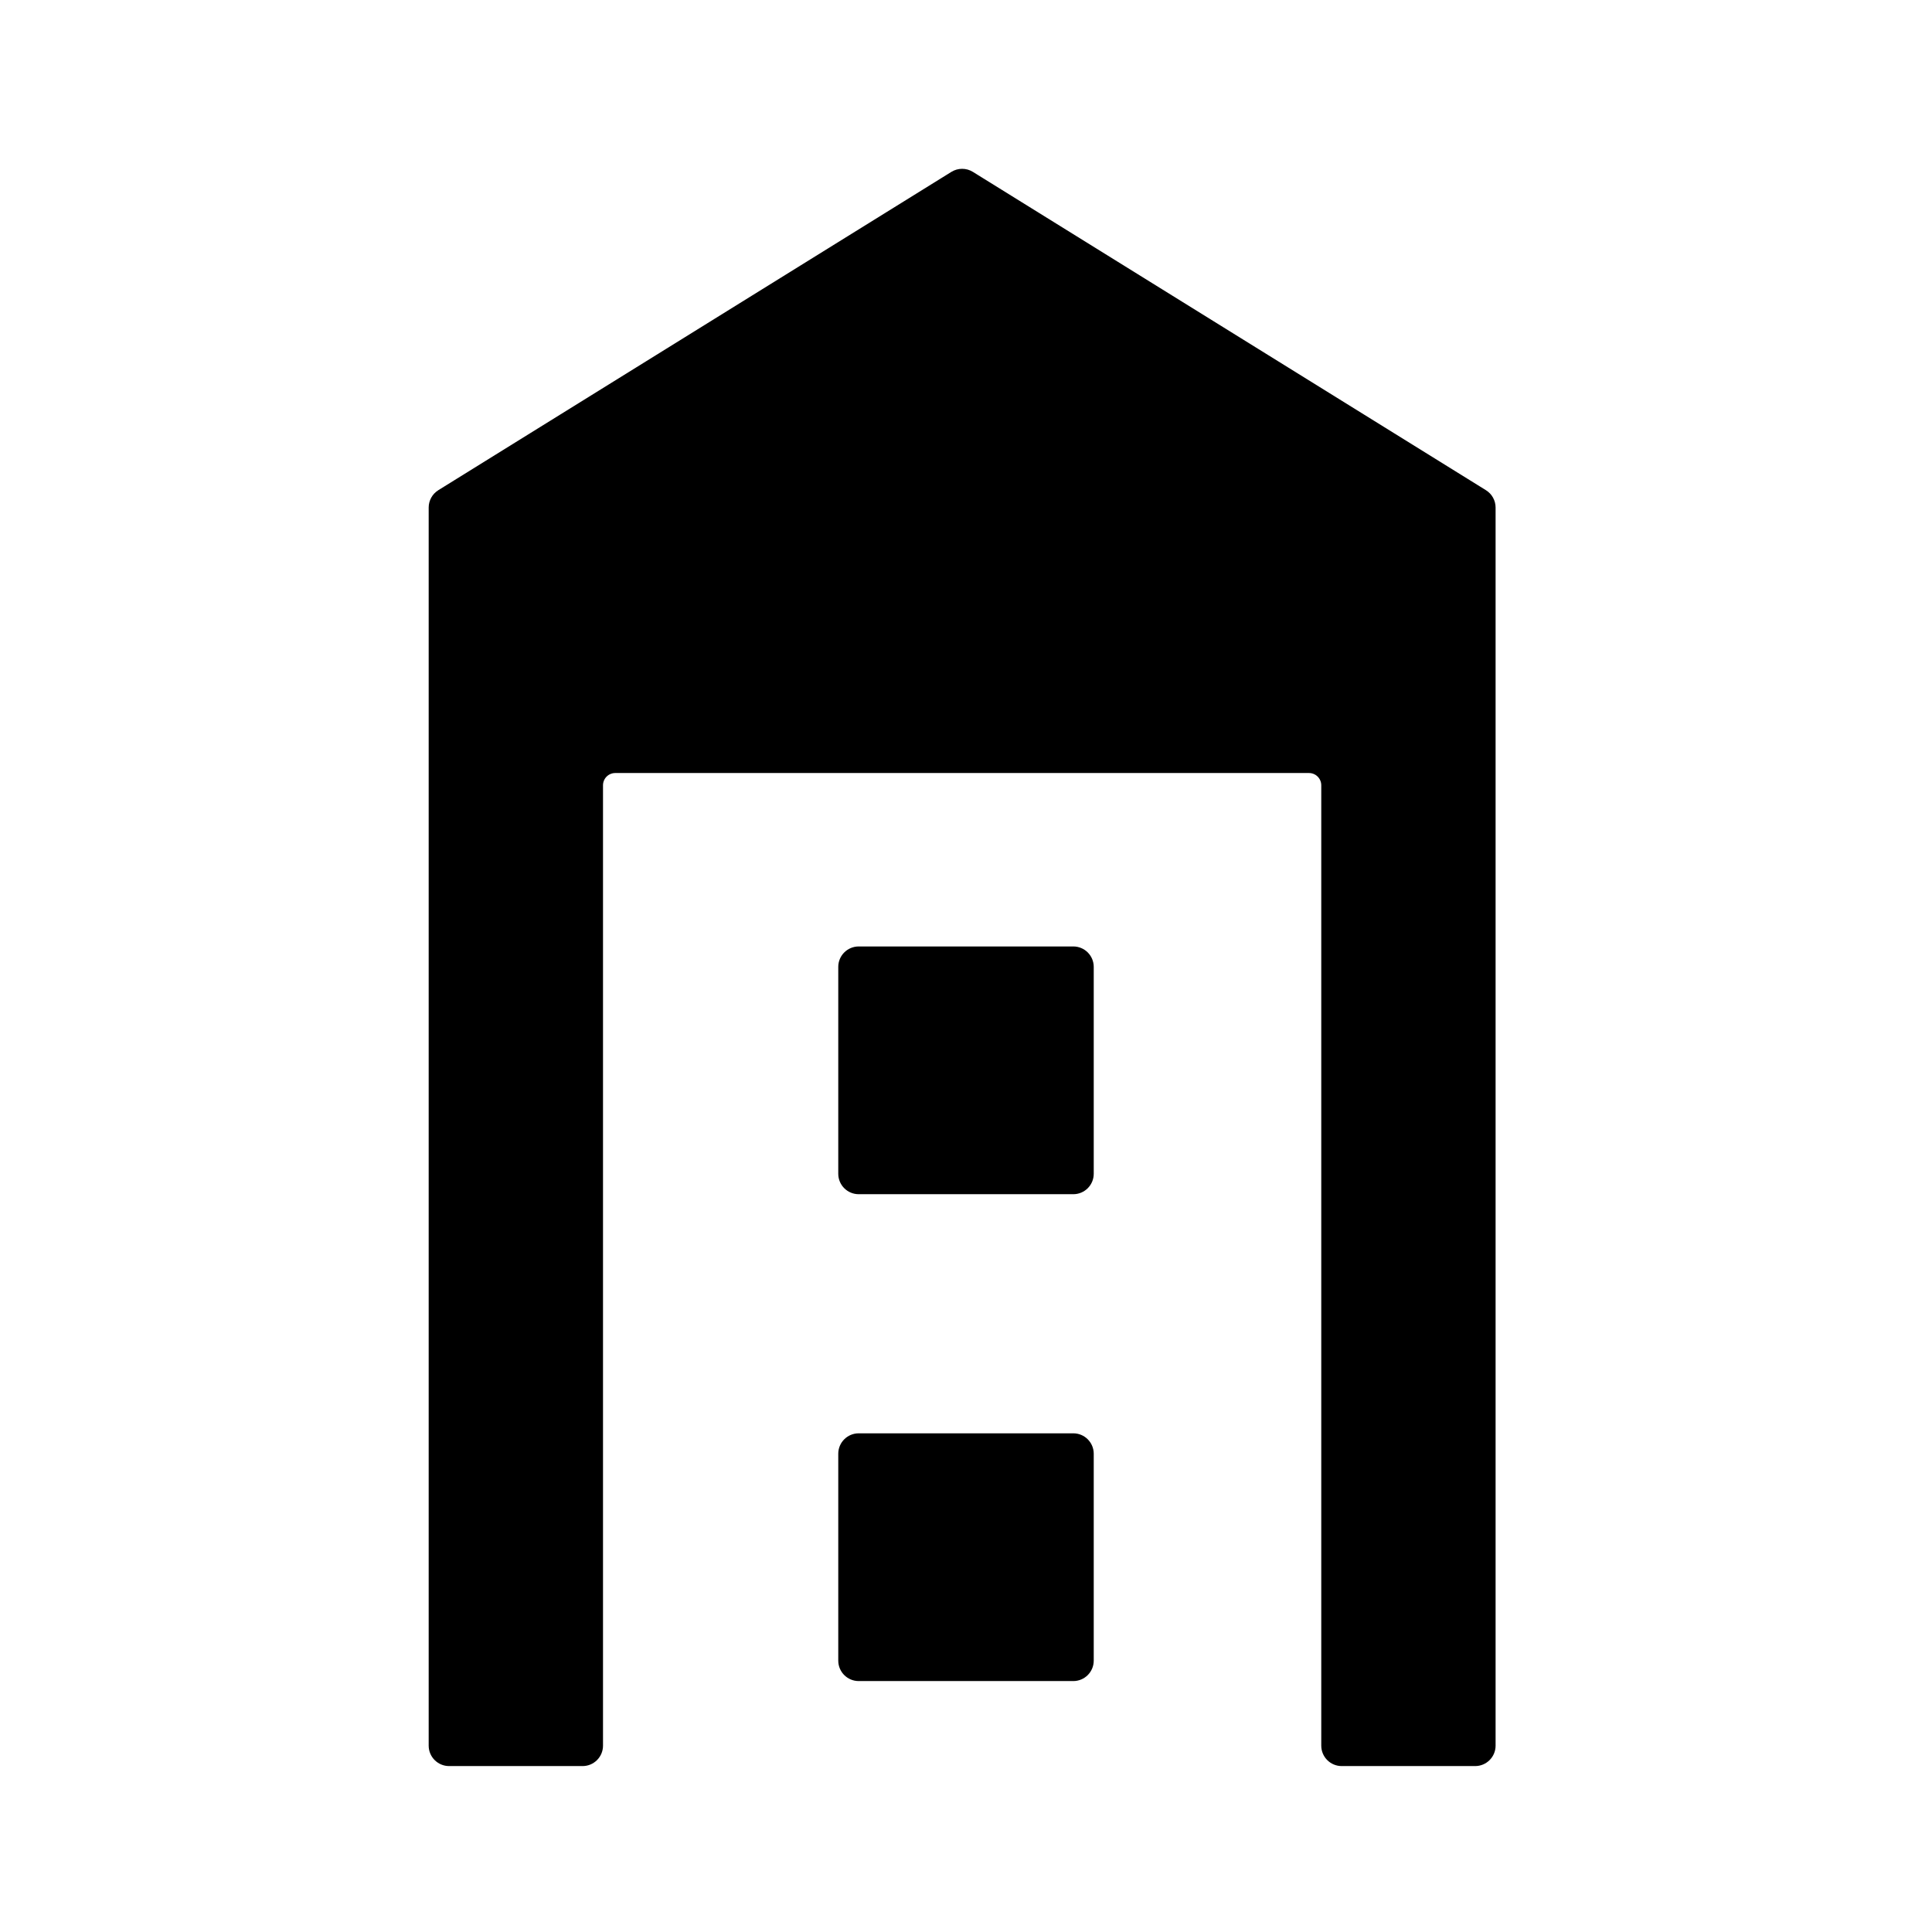 <svg width="250" height="250" viewBox="0 0 250 250" fill="none" xmlns="http://www.w3.org/2000/svg">
<path d="M75.385 228H58.115C56.947 228 56 227.053 56 225.885V65.677C56 64.945 56.378 64.265 57 63.879L123.385 22.692C124.068 22.268 124.932 22.268 125.615 22.692L192 63.88C192.622 64.265 193 64.945 193 65.677V225.885C193 227.053 192.053 228 190.885 228H173.615C172.447 228 171.5 227.053 171.5 225.885V101.615C171.5 100.447 170.553 99.5 169.385 99.5H124.5H79.615C78.447 99.5 77.5 100.447 77.5 101.615V225.885C77.5 227.053 76.553 228 75.385 228Z" fill="black" stroke="black" stroke-width="1.058" stroke-linejoin="round"/>
<path d="M138.884 123H111.116C109.947 123 109 123.947 109 125.115V151.885C109 153.053 109.947 154 111.116 154H138.884C140.053 154 141 153.053 141 151.885V125.115C141 123.947 140.053 123 138.884 123Z" fill="black" stroke="black" stroke-width="1.058" stroke-linejoin="round"/>
<path d="M138.884 186H111.116C109.947 186 109 186.947 109 188.115V214.885C109 216.053 109.947 217 111.116 217H138.884C140.053 217 141 216.053 141 214.885V188.115C141 186.947 140.053 186 138.884 186Z" fill="black" stroke="black" stroke-width="1.058" stroke-linejoin="round"/>
</svg>
